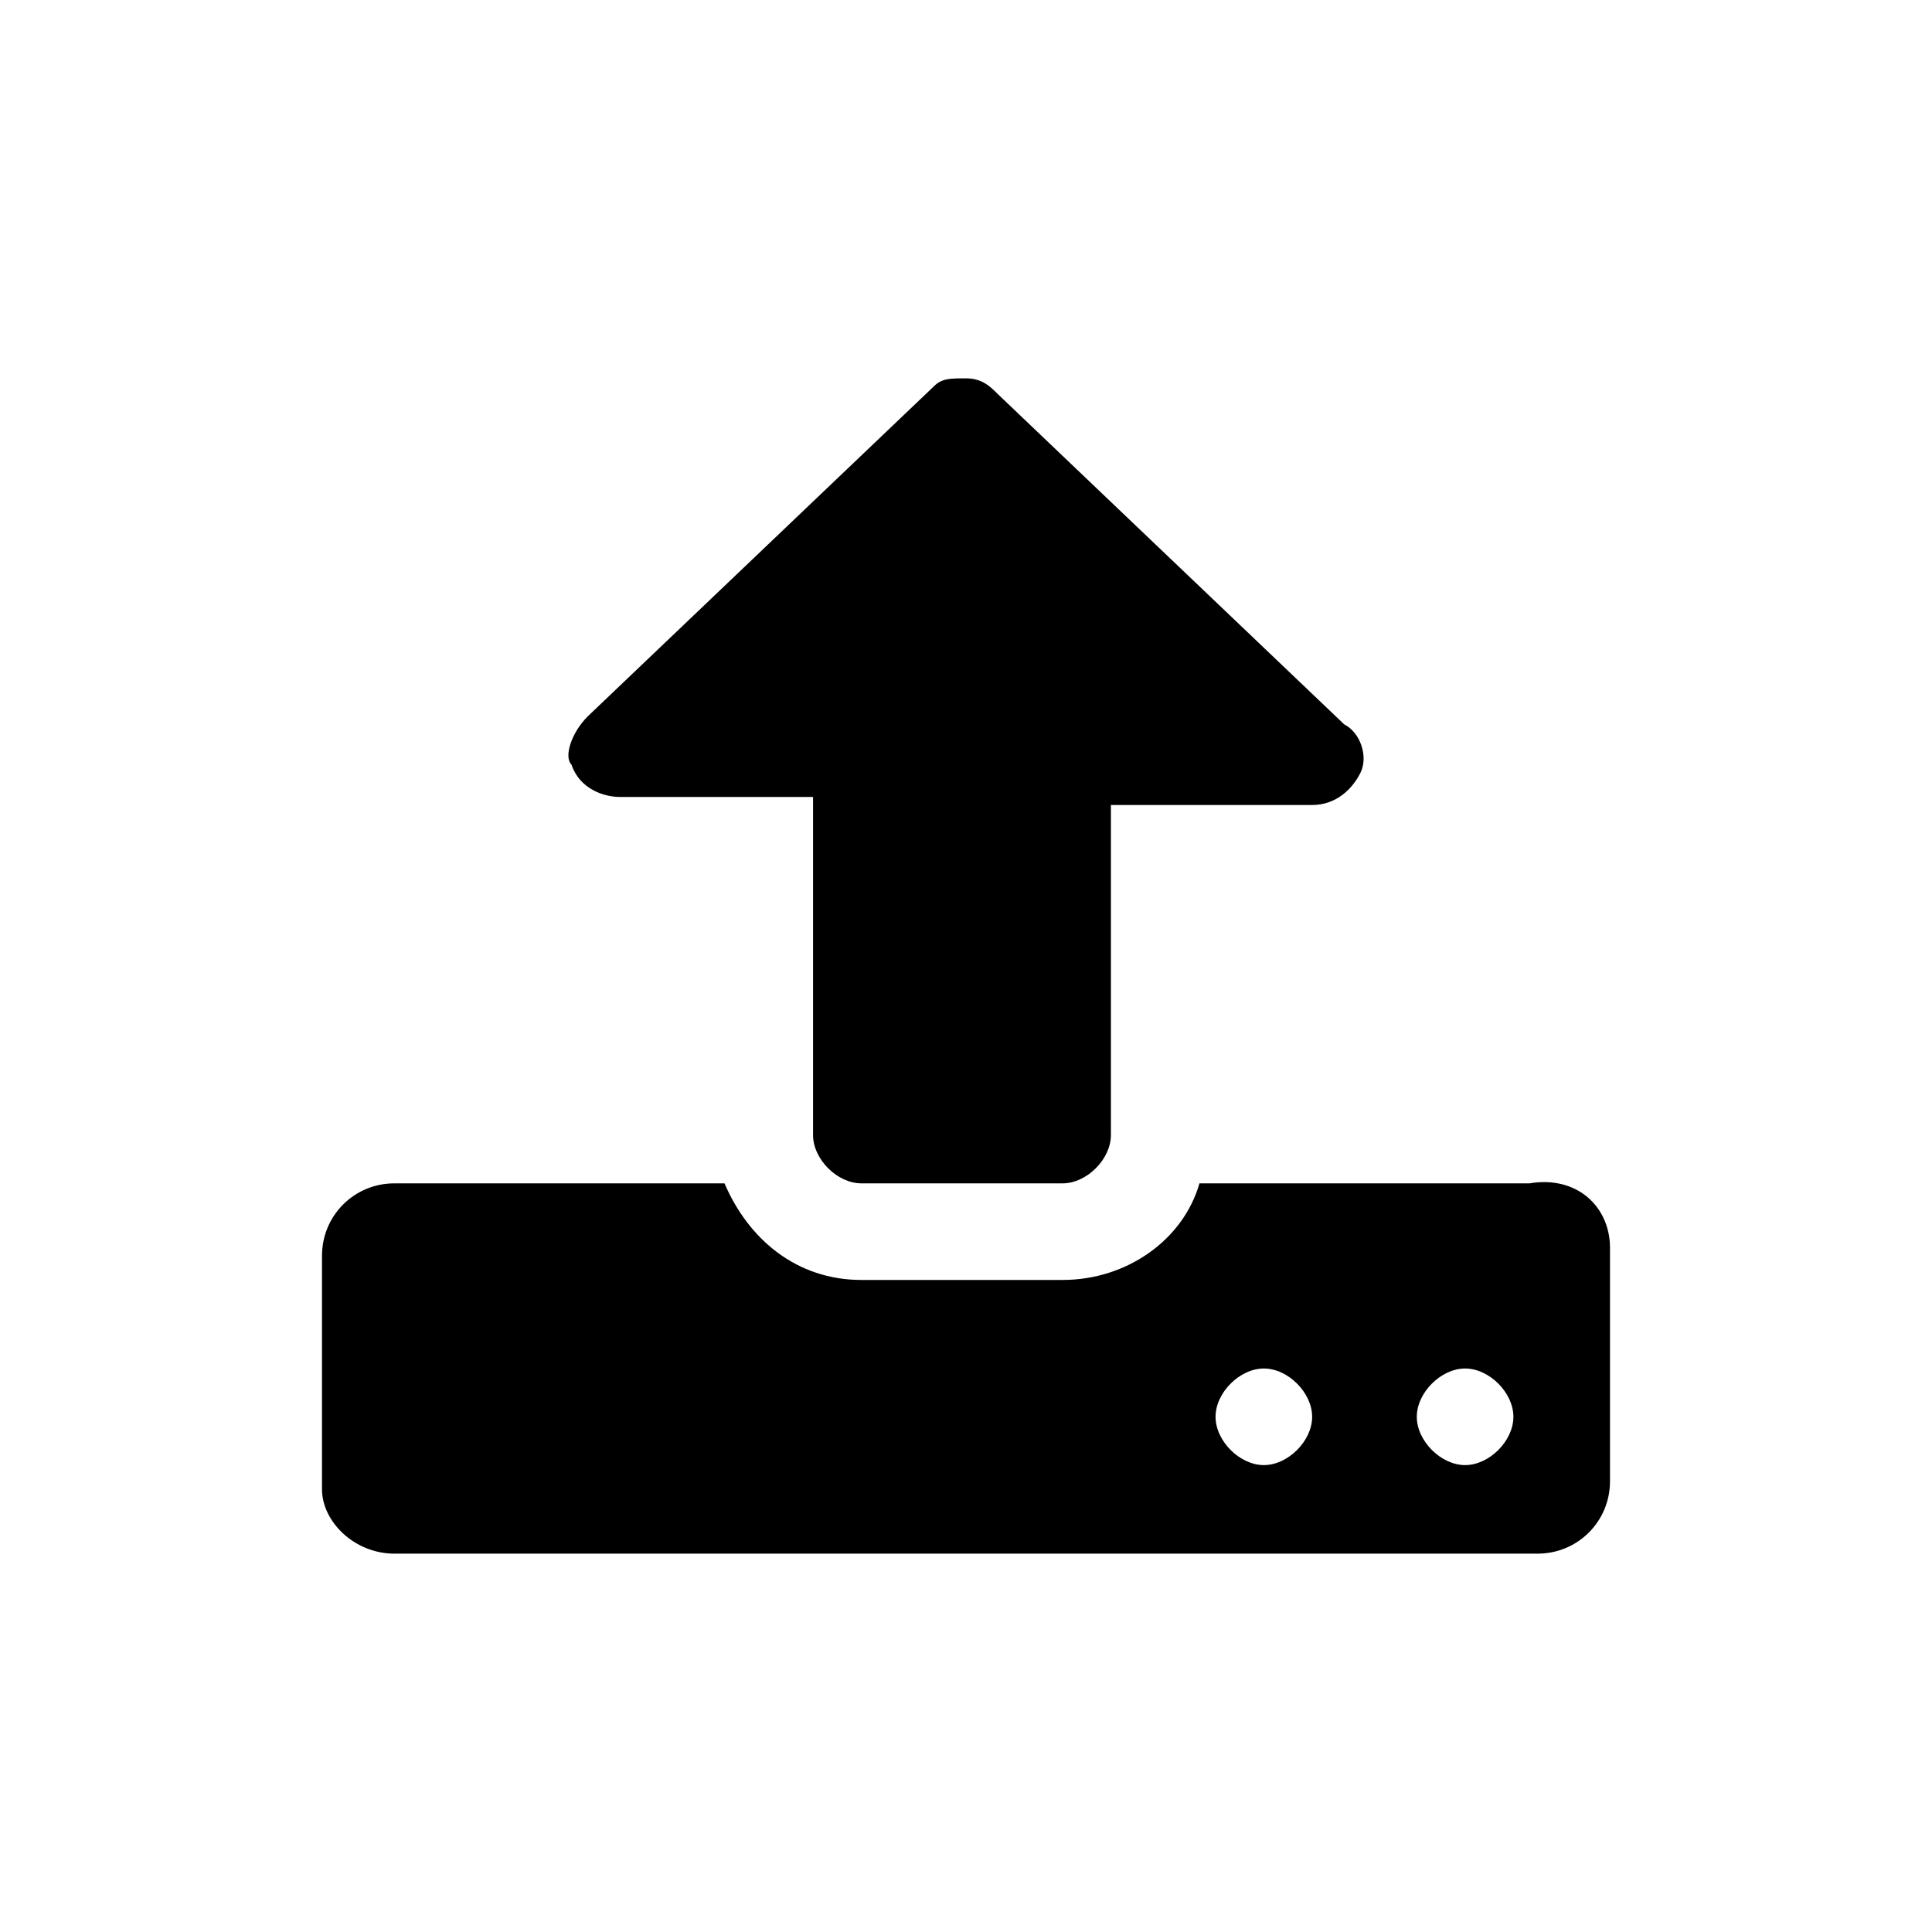 <svg xmlns="http://www.w3.org/2000/svg" width="24" height="24" viewBox="0 0 24 24"><title>  upload</title><path d="M16.3 17.6c0-0.3-0.3-0.6-0.6-0.6 -0.3 0-0.6 0.3-0.6 0.6s0.3 0.6 0.6 0.6C16 18.2 16.3 17.9 16.3 17.6zM18.8 17.6c0-0.3-0.3-0.6-0.6-0.6 -0.3 0-0.6 0.3-0.6 0.6s0.3 0.6 0.6 0.6C18.5 18.2 18.8 17.9 18.8 17.6zM20 15.5v2.9c0 0.5-0.4 0.9-0.9 0.9H4.9C4.4 19.3 4 18.9 4 18.5v-2.9c0-0.5 0.4-0.9 0.9-0.9h4.1c0.3 0.7 0.9 1.2 1.7 1.2h2.5c0.8 0 1.5-0.5 1.7-1.2h4.1C19.6 14.6 20 15 20 15.5zM16.9 9.6c-0.1 0.2-0.3 0.4-0.6 0.4h-2.5v4.1c0 0.3-0.3 0.6-0.6 0.6h-2.5c-0.3 0-0.6-0.3-0.6-0.6V9.9H7.7c-0.2 0-0.5-0.1-0.6-0.4C7 9.4 7.1 9.1 7.3 8.9l4.3-4.1C11.7 4.7 11.8 4.7 12 4.7c0.2 0 0.3 0.1 0.4 0.2l4.3 4.1C16.9 9.1 17 9.4 16.9 9.6z"/></svg>
